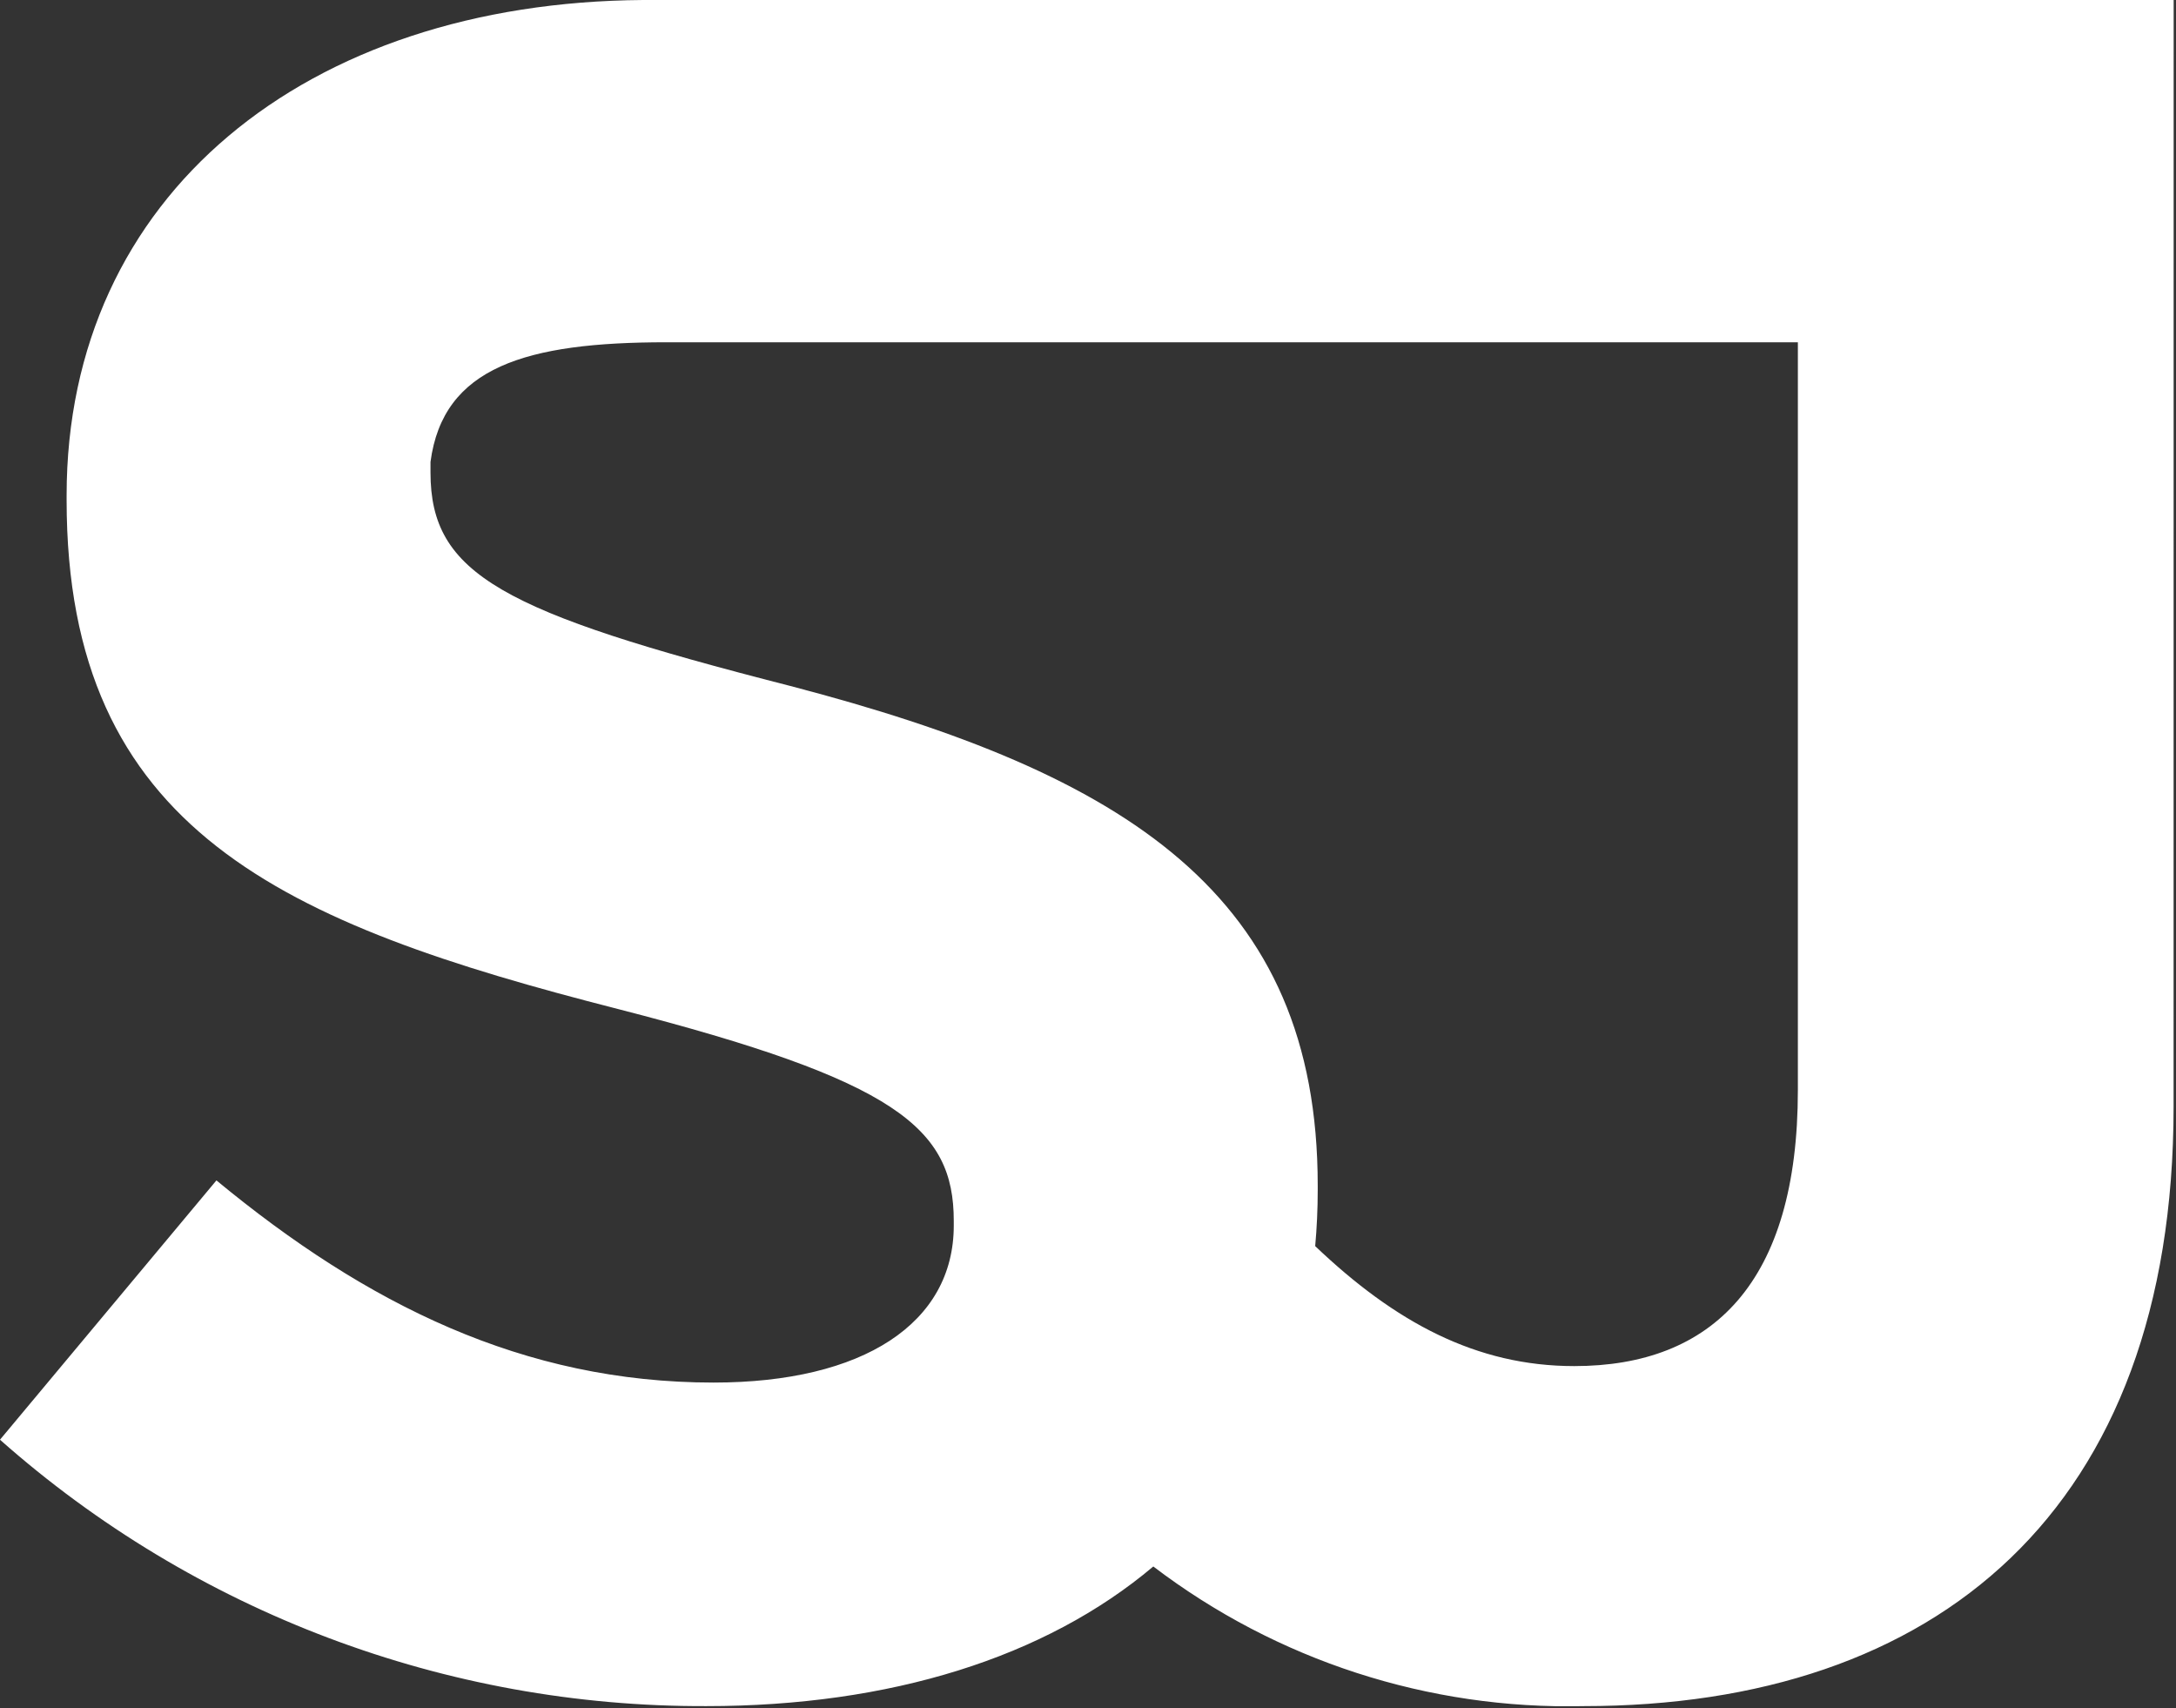 <svg width="93" height="73" viewBox="0 0 93 73" fill="none" xmlns="http://www.w3.org/2000/svg">
<rect x="0" y="0" width="93" height="73" fill="#333333" stroke="none"/>
<g clip-path="url(#clip0)">
<path d="M92.9 -3.05176e-05H27.486C13.086 0.1 2.847 8.342 2.847 21.169V21.369C2.847 35.497 12.095 39.462 26.429 43.122C38.329 46.181 40.763 48.205 40.763 52.17V52.37C40.763 56.541 36.901 59.08 30.497 59.08C22.364 59.08 15.654 55.727 9.25 50.441L-0.001 61.522C8.324 68.895 19.07 72.948 30.191 72.906C38.027 72.906 44.667 70.84 49.291 66.939C54.568 70.956 61.054 73.06 67.685 72.906C82.731 72.906 92.897 64.564 92.897 47.288L92.9 -3.05176e-05ZM76.839 46.583C76.839 54.819 73.177 58.376 67.282 58.376C63.094 58.376 59.624 56.502 56.21 53.249C56.28 52.47 56.318 51.675 56.318 50.855V50.655C56.318 38.255 48.185 33.068 33.751 29.306C21.438 26.156 18.399 24.543 18.399 20.188V19.74C18.936 15.678 22.484 14.626 28.481 14.626H76.839V46.583Z" fill="white"/>
</g>
<defs>
<clipPath id="clip0">
<rect width="92.9" height="72.91" fill="white"/>
</clipPath>
</defs>
</svg>
